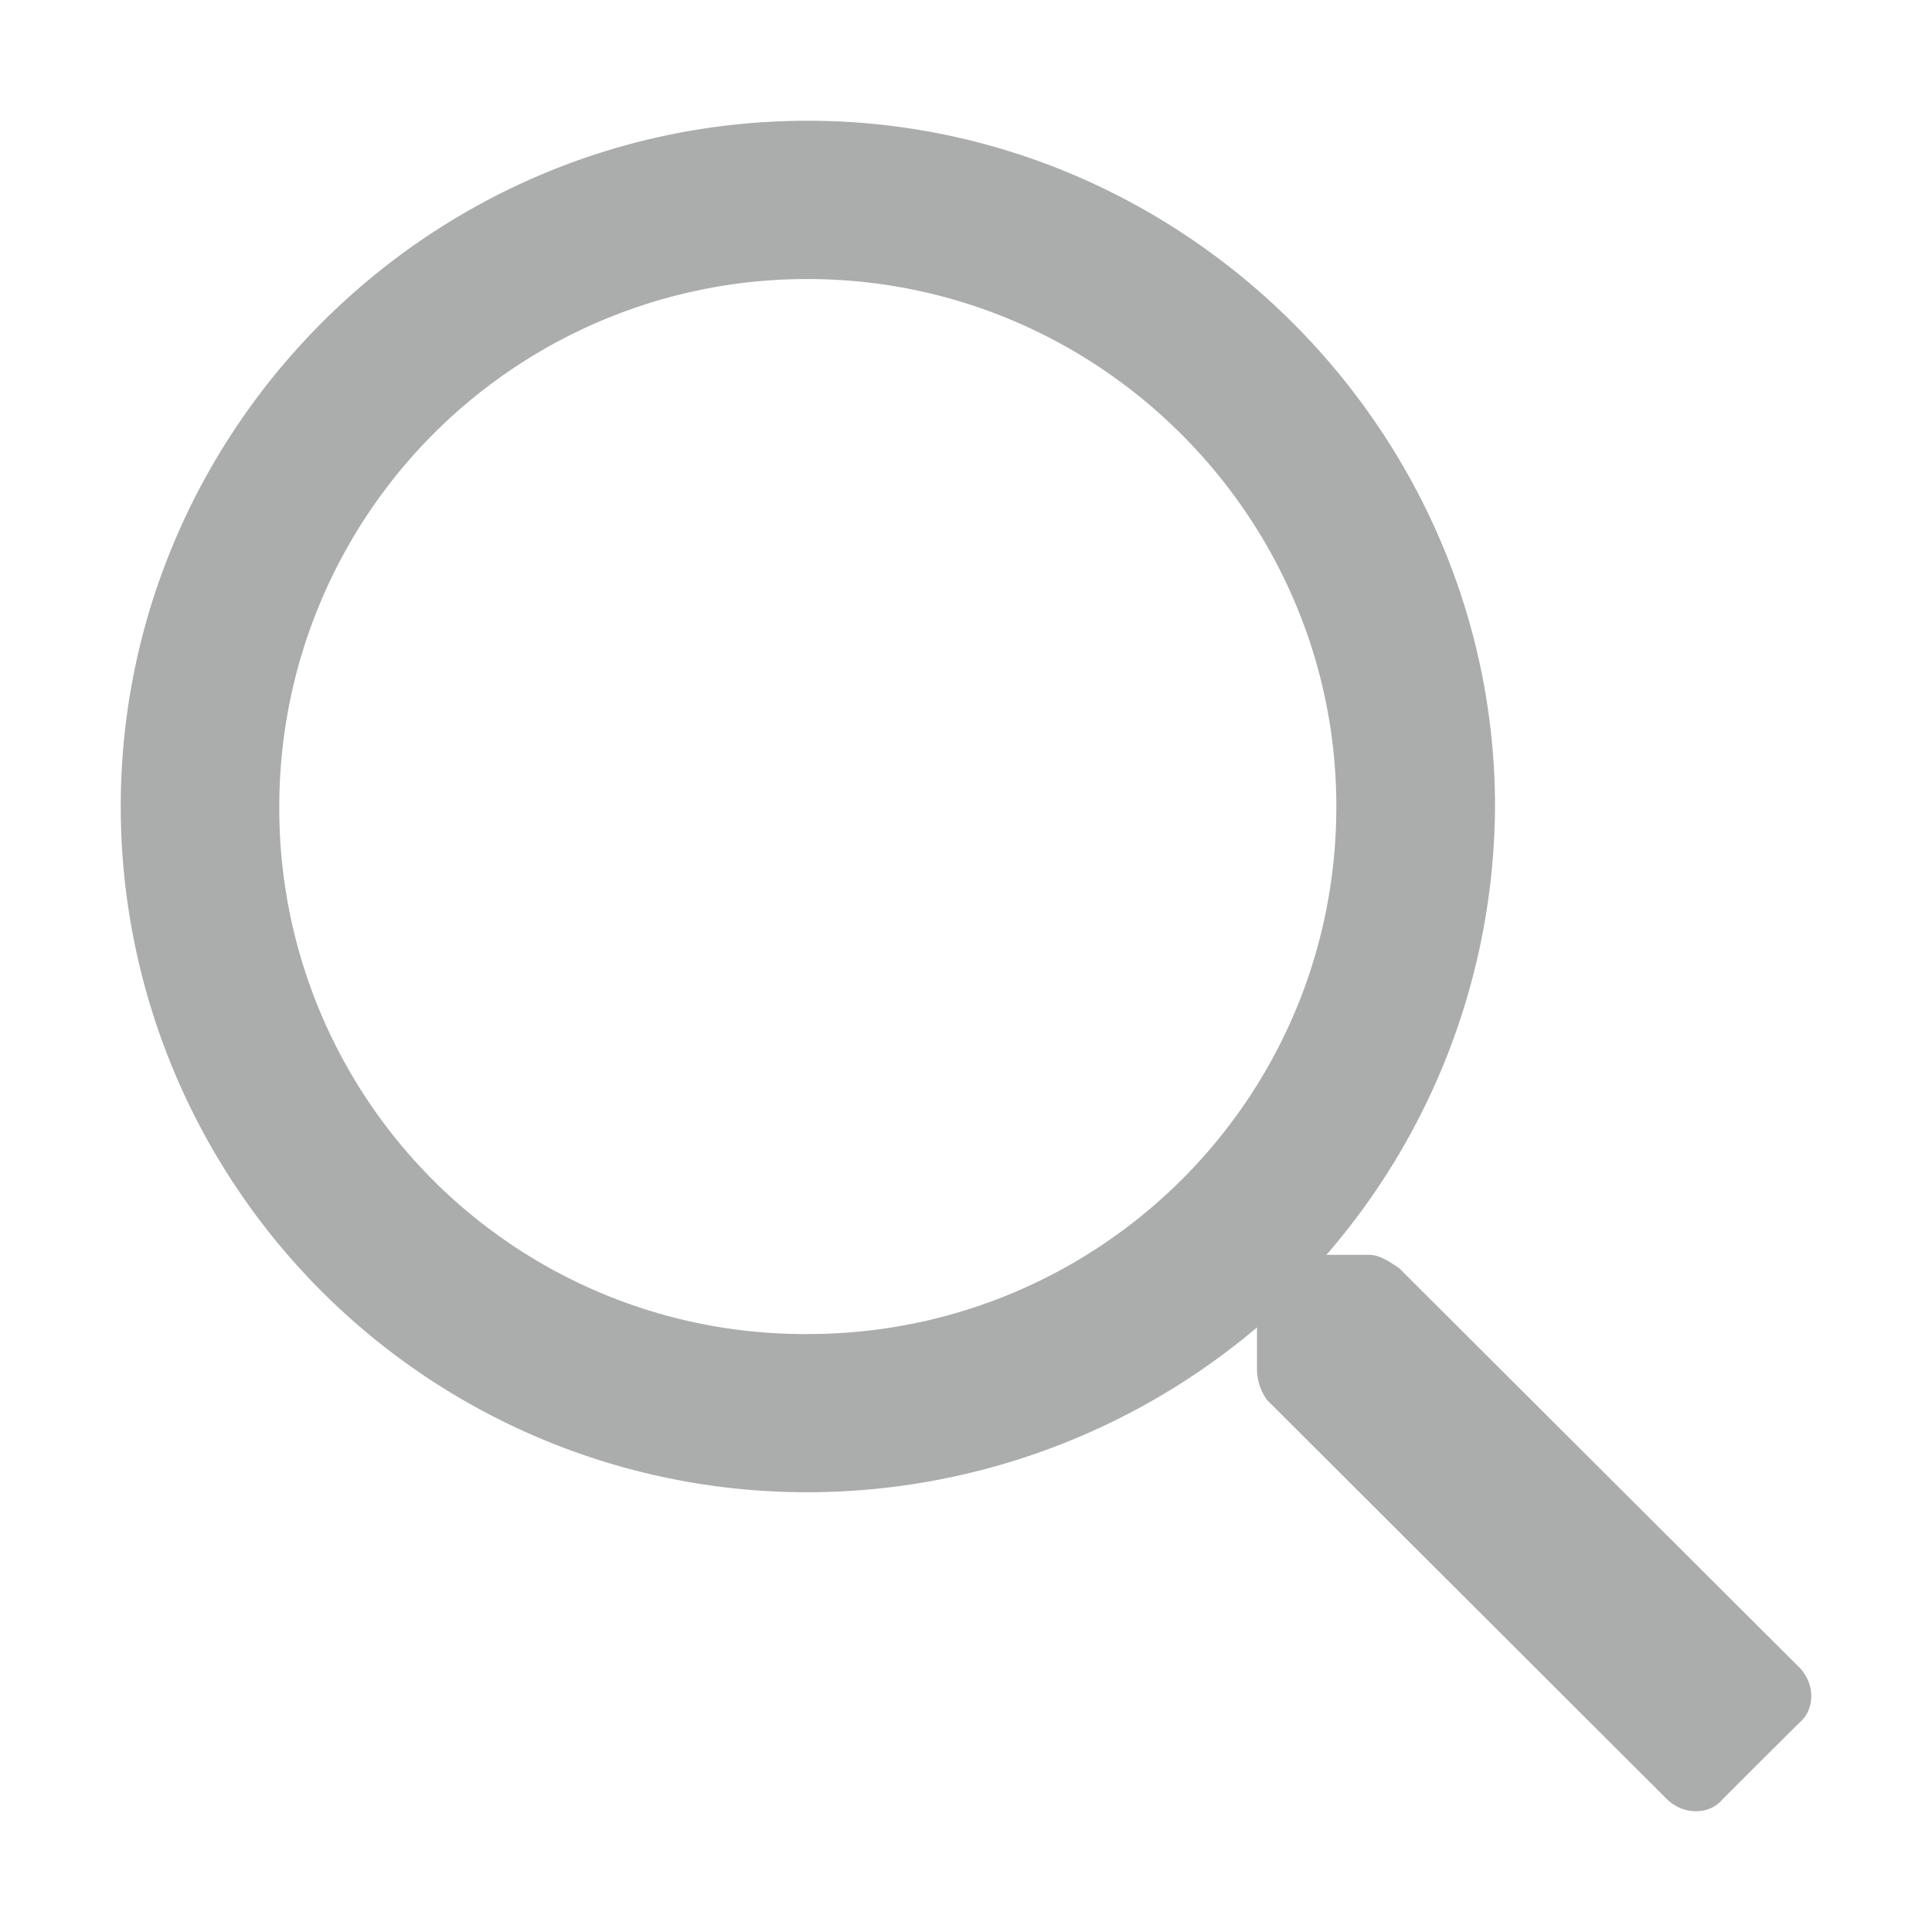 <svg width="16" height="16" viewBox="0 0 16 16" fill="none" xmlns="http://www.w3.org/2000/svg">
    <path d="m14.897 13.805-3.31-3.303c-.082-.055-.164-.11-.246-.11h-.356a5.71 5.71 0 0 0 1.396-3.713C12.38 3.567 9.809 1 6.69 1 3.543 1 1 3.567 1 6.68a5.68 5.68 0 0 0 5.69 5.678 5.768 5.768 0 0 0 3.72-1.365v.355a.44.44 0 0 0 .083.246l3.31 3.304c.137.136.356.136.465 0l.63-.628c.136-.11.136-.328 0-.465zM6.69 11.048a4.35 4.35 0 0 1-4.377-4.369A4.368 4.368 0 0 1 6.69 2.311c2.408 0 4.377 1.965 4.377 4.368 0 2.43-1.97 4.369-4.377 4.369z" fill="#AAADAB"/>
</svg>
